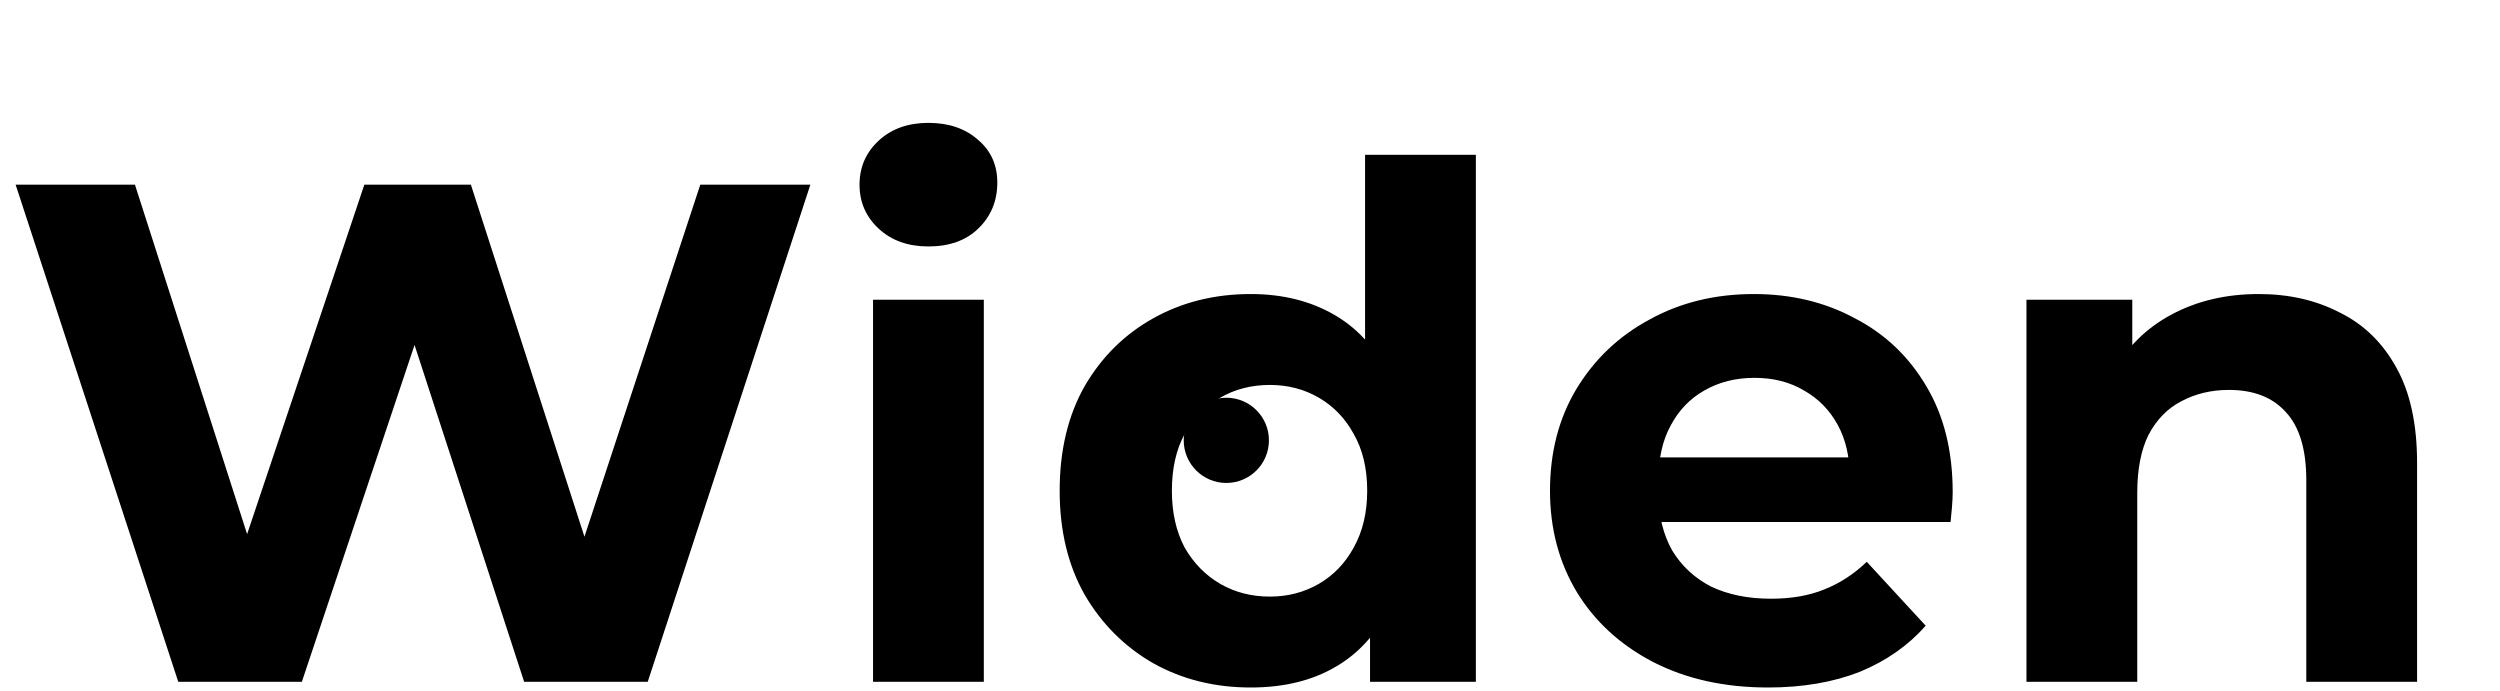 <svg width="264" height="73" viewBox="0 0 264 73" fill="none" xmlns="http://www.w3.org/2000/svg">
<path d="M18.825 72L1.65 19.5H14.25L29.175 66H22.875L38.475 19.5H49.725L64.725 66H58.65L73.95 19.5H85.575L68.4 72H55.35L42.075 31.2H45.525L31.875 72H18.825ZM92.192 72V31.65H103.892V72H92.192ZM98.042 26.025C95.892 26.025 94.142 25.4 92.792 24.15C91.442 22.9 90.767 21.35 90.767 19.5C90.767 17.65 91.442 16.1 92.792 14.85C94.142 13.6 95.892 12.975 98.042 12.975C100.192 12.975 101.942 13.575 103.292 14.775C104.642 15.925 105.317 17.425 105.317 19.275C105.317 21.225 104.642 22.85 103.292 24.15C101.992 25.4 100.242 26.025 98.042 26.025ZM132.076 72.6C128.276 72.6 124.851 71.75 121.801 70.05C118.751 68.3 116.326 65.875 114.526 62.775C112.776 59.675 111.901 56.025 111.901 51.825C111.901 47.575 112.776 43.9 114.526 40.8C116.326 37.7 118.751 35.3 121.801 33.6C124.851 31.9 128.276 31.05 132.076 31.05C135.476 31.05 138.451 31.8 141.001 33.3C143.551 34.8 145.526 37.075 146.926 40.125C148.326 43.175 149.026 47.075 149.026 51.825C149.026 56.525 148.351 60.425 147.001 63.525C145.651 66.575 143.701 68.85 141.151 70.35C138.651 71.85 135.626 72.6 132.076 72.6ZM134.101 63C136.001 63 137.726 62.55 139.276 61.65C140.826 60.75 142.051 59.475 142.951 57.825C143.901 56.125 144.376 54.125 144.376 51.825C144.376 49.475 143.901 47.475 142.951 45.825C142.051 44.175 140.826 42.9 139.276 42C137.726 41.1 136.001 40.65 134.101 40.65C132.151 40.65 130.401 41.1 128.851 42C127.301 42.9 126.051 44.175 125.101 45.825C124.201 47.475 123.751 49.475 123.751 51.825C123.751 54.125 124.201 56.125 125.101 57.825C126.051 59.475 127.301 60.75 128.851 61.65C130.401 62.55 132.151 63 134.101 63ZM144.676 72V63.75L144.901 51.75L144.151 39.825V16.35H155.851V72H144.676ZM186.704 72.6C182.104 72.6 178.054 71.7 174.554 69.9C171.104 68.1 168.429 65.65 166.529 62.55C164.629 59.4 163.679 55.825 163.679 51.825C163.679 47.775 164.604 44.2 166.454 41.1C168.354 37.95 170.929 35.5 174.179 33.75C177.429 31.95 181.104 31.05 185.204 31.05C189.154 31.05 192.704 31.9 195.854 33.6C199.054 35.25 201.579 37.65 203.429 40.8C205.279 43.9 206.204 47.625 206.204 51.975C206.204 52.425 206.179 52.95 206.129 53.55C206.079 54.1 206.029 54.625 205.979 55.125H173.204V48.3H199.829L195.329 50.325C195.329 48.225 194.904 46.4 194.054 44.85C193.204 43.3 192.029 42.1 190.529 41.25C189.029 40.35 187.279 39.9 185.279 39.9C183.279 39.9 181.504 40.35 179.954 41.25C178.454 42.1 177.279 43.325 176.429 44.925C175.579 46.475 175.154 48.325 175.154 50.475V52.275C175.154 54.475 175.629 56.425 176.579 58.125C177.579 59.775 178.954 61.05 180.704 61.95C182.504 62.8 184.604 63.225 187.004 63.225C189.154 63.225 191.029 62.9 192.629 62.25C194.279 61.6 195.779 60.625 197.129 59.325L203.354 66.075C201.504 68.175 199.179 69.8 196.379 70.95C193.579 72.05 190.354 72.6 186.704 72.6ZM238.519 31.05C241.719 31.05 244.569 31.7 247.069 33C249.619 34.25 251.619 36.2 253.069 38.85C254.519 41.45 255.244 44.8 255.244 48.9V72H243.544V50.7C243.544 47.45 242.819 45.05 241.369 43.5C239.969 41.95 237.969 41.175 235.369 41.175C233.519 41.175 231.844 41.575 230.344 42.375C228.894 43.125 227.744 44.3 226.894 45.9C226.094 47.5 225.694 49.55 225.694 52.05V72H213.994V31.65H225.169V42.825L223.069 39.45C224.519 36.75 226.594 34.675 229.294 33.225C231.994 31.775 235.069 31.05 238.519 31.05Z" fill="black"/>
<circle cx="129.5" cy="46.5" r="4.5" fill="black"/>
</svg>
